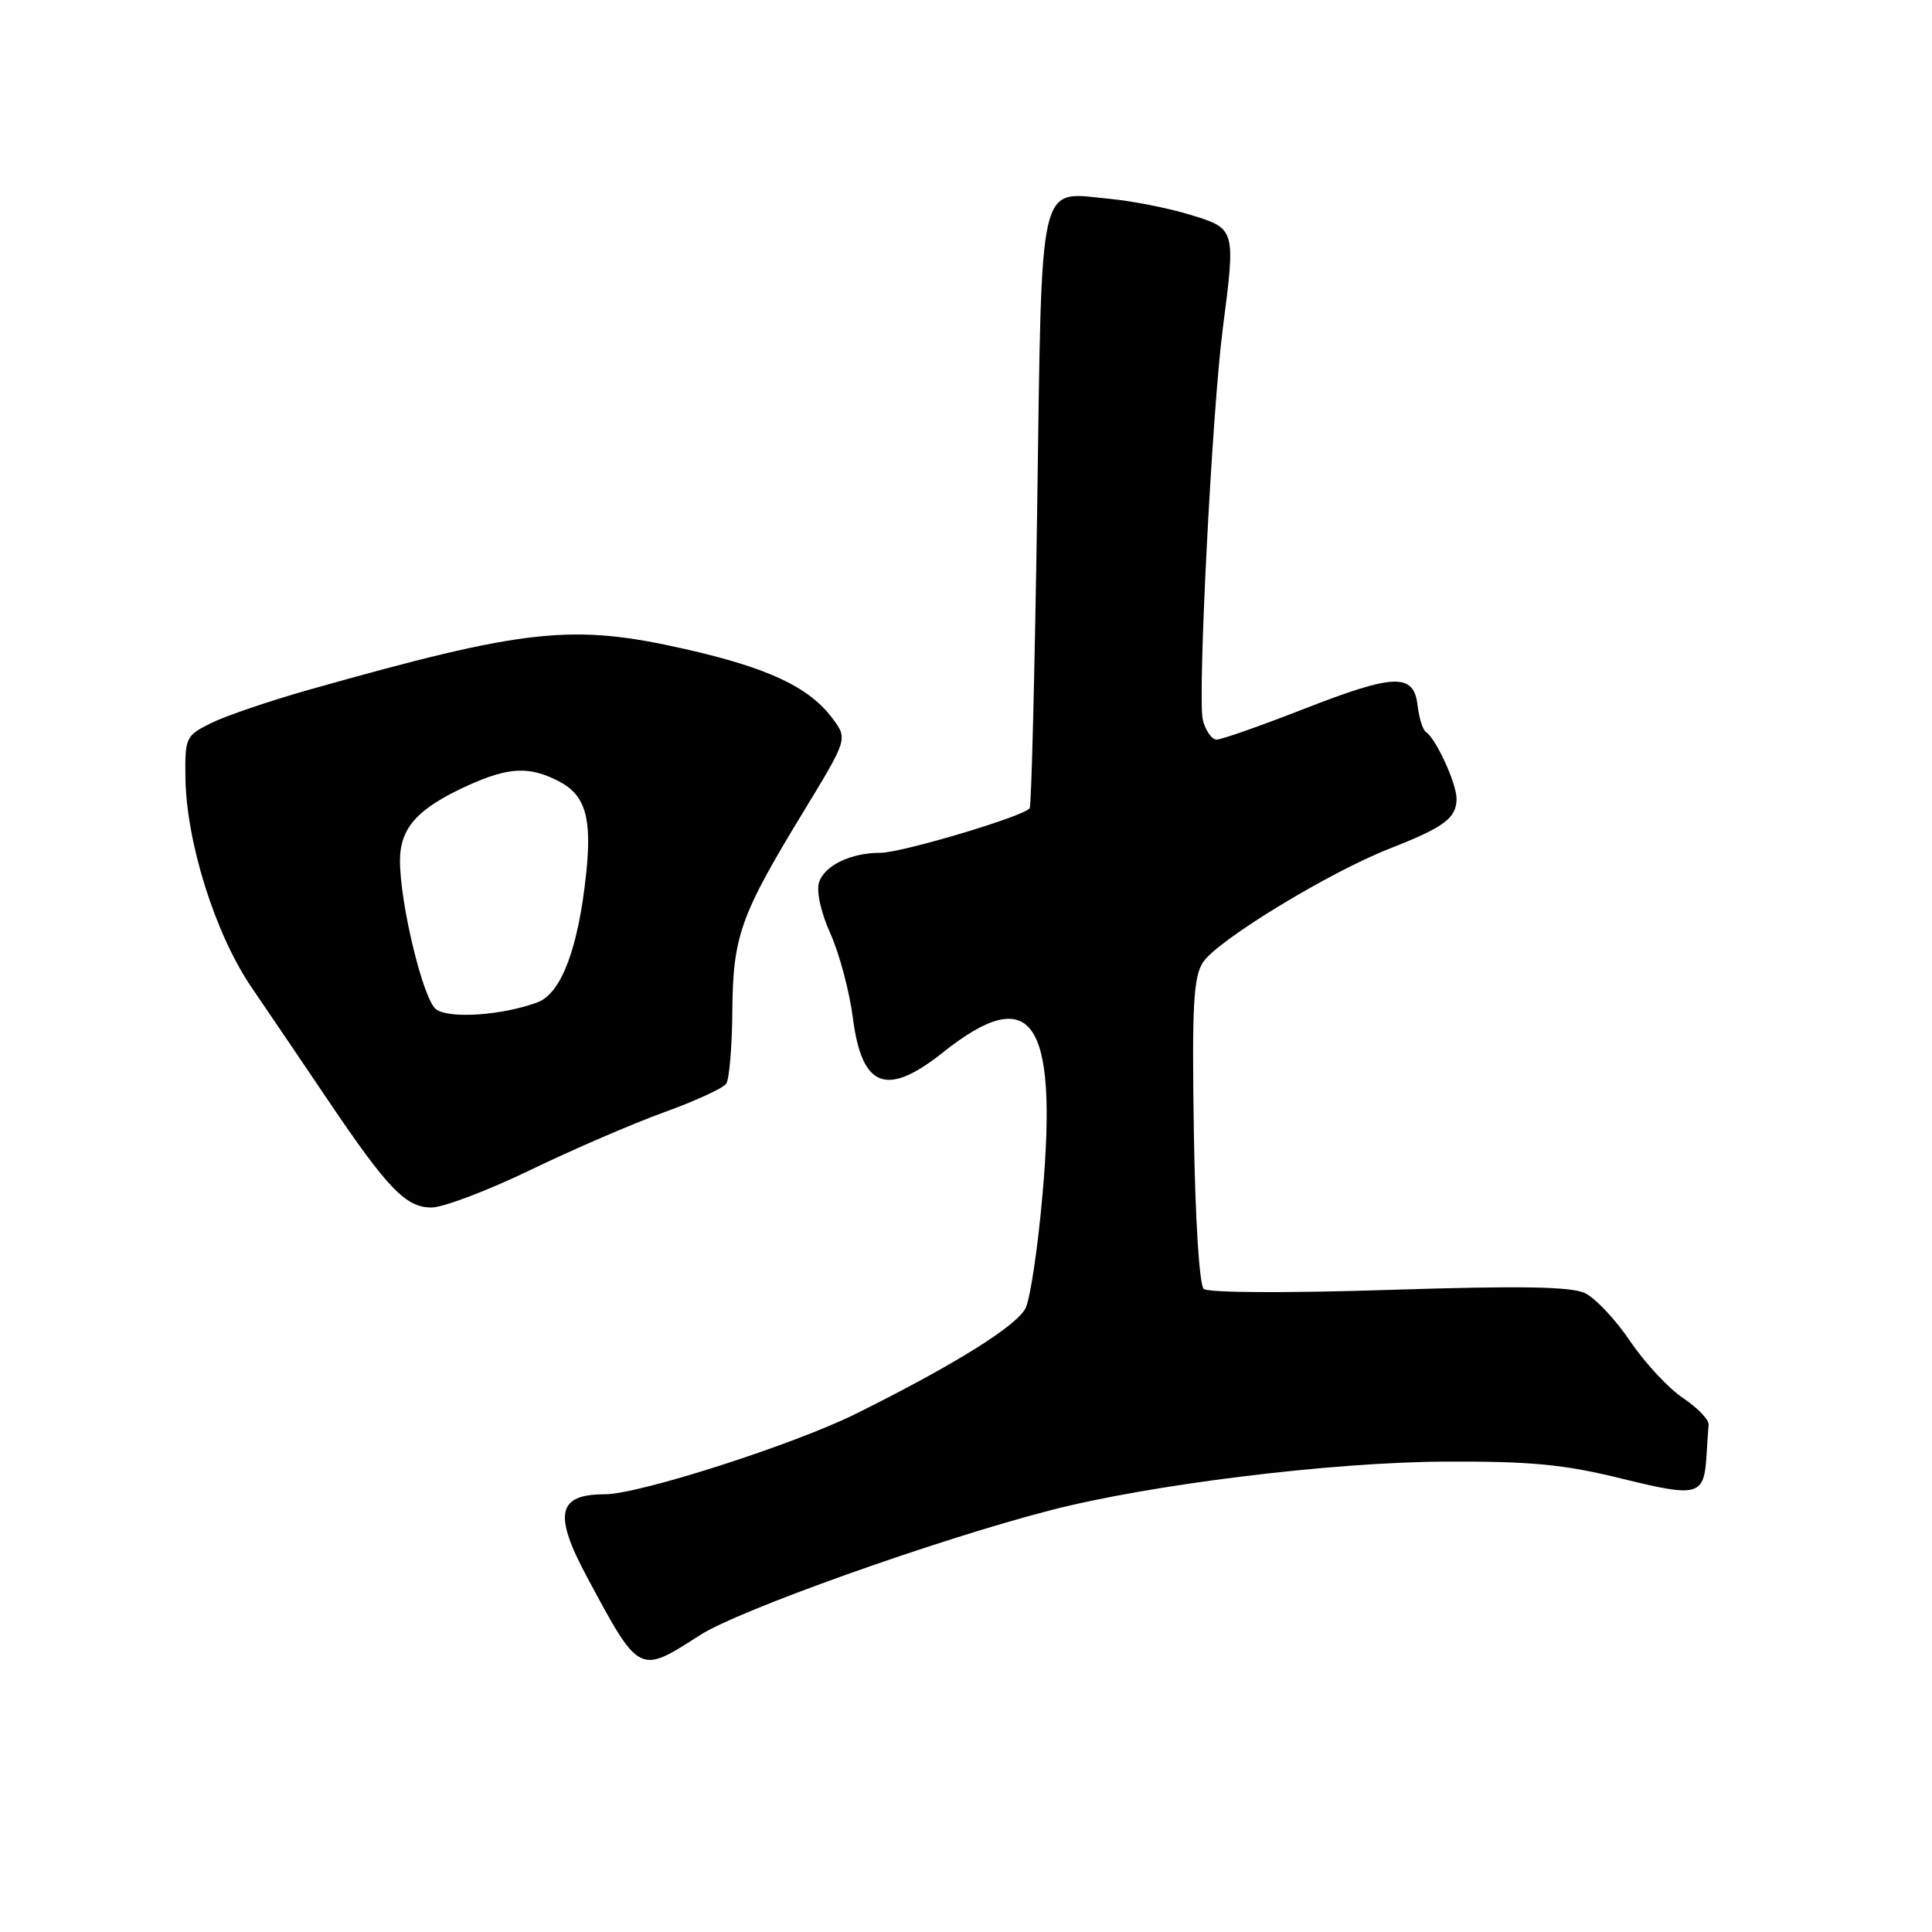 <?xml version="1.0" encoding="UTF-8" standalone="no"?>
<!DOCTYPE svg PUBLIC "-//W3C//DTD SVG 1.1//EN" "http://www.w3.org/Graphics/SVG/1.1/DTD/svg11.dtd" >
<svg xmlns="http://www.w3.org/2000/svg" xmlns:xlink="http://www.w3.org/1999/xlink" version="1.1" viewBox="0 0 256 256">
 <g >
 <path fill="currentColor"
d=" M 92.74 216.67 C 97.87 213.36 124.15 204.00 139.18 200.12 C 152.45 196.69 176.42 193.74 191.50 193.67 C 202.90 193.62 207.24 194.04 214.87 195.92 C 225.12 198.44 225.80 198.25 226.13 192.75 C 226.23 191.24 226.34 189.46 226.40 188.79 C 226.46 188.12 224.93 186.53 223.00 185.24 C 221.07 183.95 217.93 180.56 216.00 177.71 C 214.07 174.85 211.38 171.99 210.00 171.34 C 208.15 170.47 201.36 170.36 184.00 170.92 C 170.54 171.35 160.07 171.30 159.50 170.79 C 158.92 170.27 158.37 161.56 158.19 149.87 C 157.93 133.22 158.14 129.44 159.41 127.50 C 161.32 124.59 176.07 115.61 184.14 112.44 C 191.37 109.61 193.00 108.40 193.00 105.83 C 193.00 103.81 190.27 97.86 188.95 97.00 C 188.53 96.72 188.03 95.14 187.84 93.50 C 187.35 89.16 184.82 89.23 172.77 93.94 C 167.06 96.17 161.86 98.00 161.21 98.00 C 160.57 98.00 159.74 96.83 159.38 95.39 C 158.66 92.52 160.60 54.58 162.03 43.50 C 163.74 30.31 163.73 30.30 157.75 28.47 C 154.86 27.58 150.03 26.63 147.00 26.34 C 137.46 25.45 138.08 22.79 137.43 67.46 C 137.11 88.89 136.67 106.72 136.44 107.09 C 135.80 108.13 119.50 113.00 116.67 113.00 C 112.73 113.00 109.24 114.68 108.53 116.92 C 108.15 118.11 108.77 120.91 110.04 123.72 C 111.22 126.35 112.56 131.38 113.01 134.89 C 114.21 144.15 117.46 145.40 124.92 139.47 C 136.69 130.11 140.17 135.02 138.15 158.15 C 137.55 165.11 136.54 171.91 135.92 173.28 C 134.85 175.61 126.57 180.79 113.48 187.30 C 105.25 191.40 84.68 198.00 80.15 198.00 C 73.86 198.00 73.30 200.61 77.79 208.98 C 84.74 221.93 84.65 221.88 92.74 216.67 Z  M 70.24 155.05 C 75.88 152.32 83.88 148.87 88.00 147.38 C 92.12 145.89 95.83 144.19 96.23 143.59 C 96.64 142.99 97.00 138.68 97.04 134.00 C 97.12 124.04 98.08 121.33 106.41 107.64 C 112.33 97.91 112.33 97.91 110.32 95.21 C 107.24 91.06 101.84 88.51 90.81 86.01 C 75.82 82.61 69.73 83.27 41.00 91.38 C 35.77 92.86 29.93 94.85 28.00 95.80 C 24.62 97.47 24.50 97.72 24.57 103.02 C 24.68 111.58 28.52 123.77 33.31 130.80 C 35.62 134.18 40.16 140.89 43.42 145.72 C 51.38 157.52 53.77 160.00 57.18 160.00 C 58.72 160.00 64.59 157.77 70.24 155.05 Z  M 57.75 133.71 C 56.05 132.35 53.00 119.75 53.00 114.05 C 53.00 109.69 55.33 107.11 62.00 104.08 C 67.41 101.63 70.14 101.50 74.04 103.52 C 77.58 105.35 78.46 108.34 77.66 115.85 C 76.62 125.67 74.37 131.62 71.25 132.80 C 66.61 134.55 59.42 135.04 57.75 133.71 Z "/>
</g>
</svg>